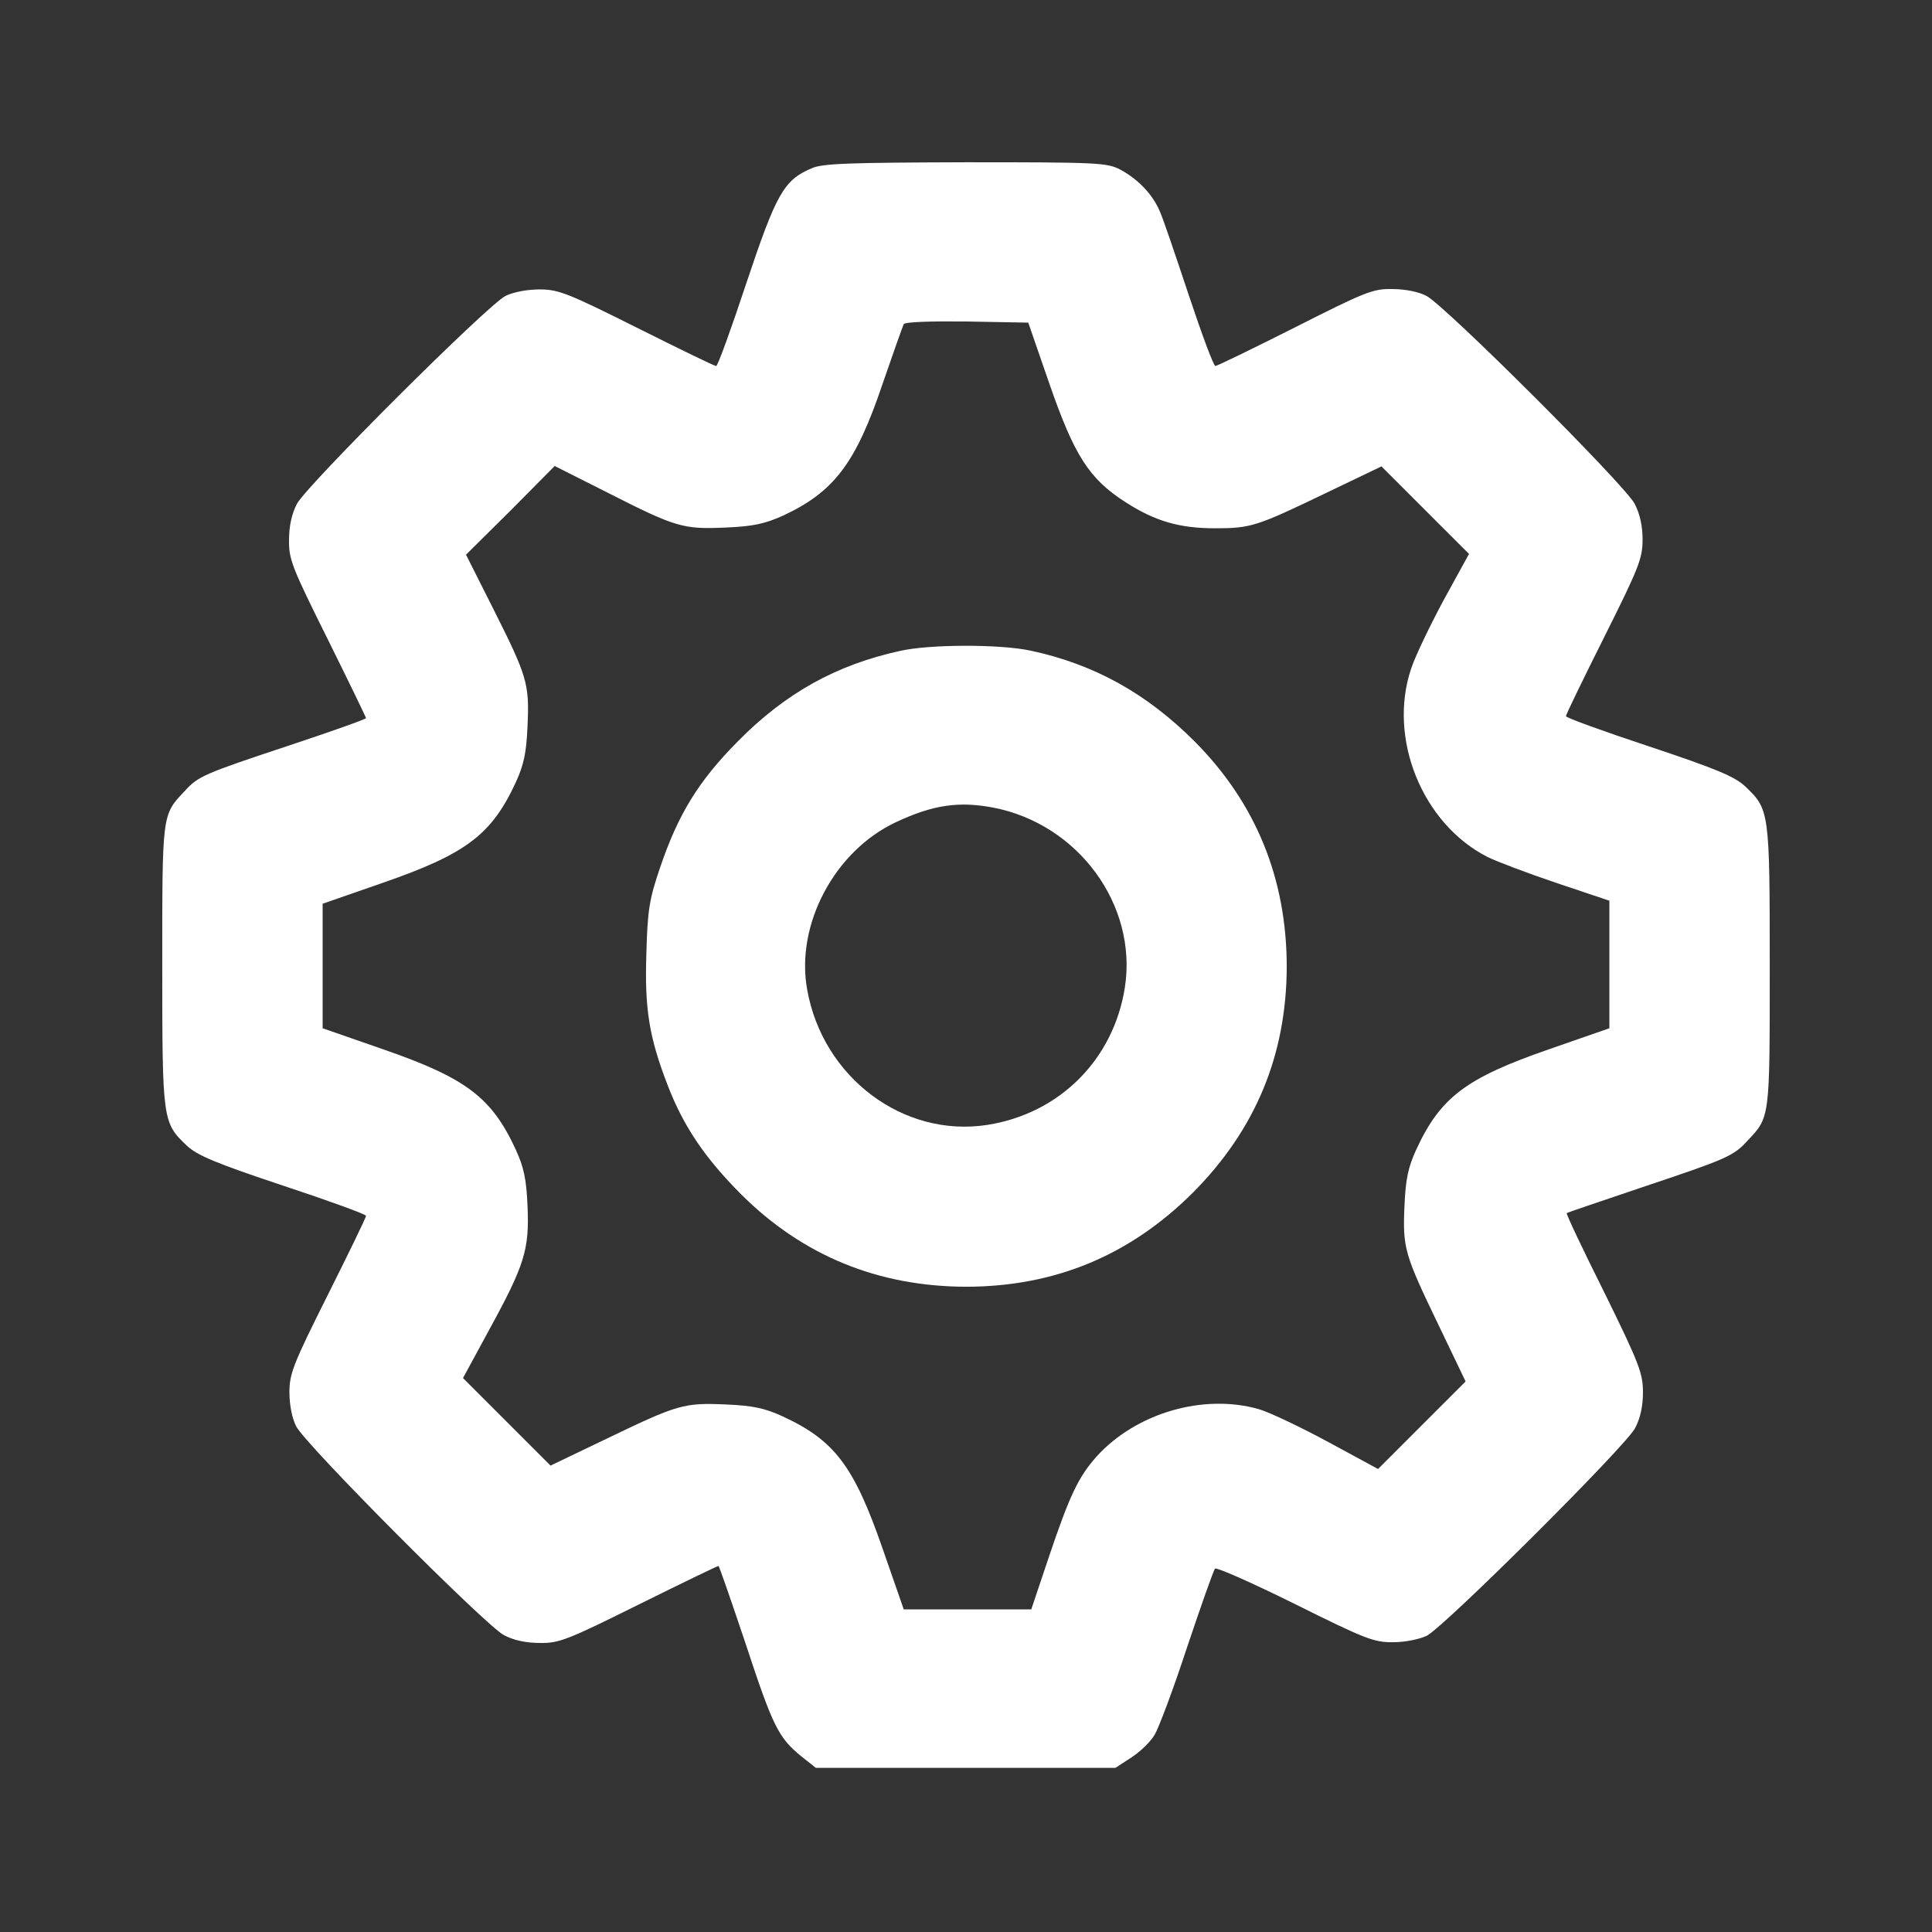 <?xml version="1.0" standalone="no"?>
<!DOCTYPE svg PUBLIC "-//W3C//DTD SVG 20010904//EN"
 "http://www.w3.org/TR/2001/REC-SVG-20010904/DTD/svg10.dtd">
<svg version="1.0" xmlns="http://www.w3.org/2000/svg"
 width="512pt" height="512pt" viewBox="0 0 512 512"
 preserveAspectRatio="xMidYMid meet">

<rect x="0" y="0" width="512" height="512" fill="#333333" stroke="none"/>

<g transform="translate(0,512) scale(0.1,-0.1)"
fill="#ffffff" stroke="none">
<path d="M2151 4674 c-74 -31 -94 -68 -173 -304 -40 -121 -76 -220 -80 -220
-5 0 -99 46 -211 102 -182 91 -207 101 -257 101 -33 0 -69 -7 -90 -17 -48 -24
-526 -501 -553 -551 -14 -27 -21 -59 -21 -96 -1 -51 8 -73 102 -262 56 -113
102 -208 102 -210 0 -3 -91 -35 -202 -72 -229 -76 -243 -82 -279 -122 -60 -63
-59 -59 -59 -463 0 -411 1 -415 65 -476 28 -26 75 -46 255 -106 121 -40 220
-76 220 -80 0 -5 -46 -99 -102 -211 -91 -182 -101 -207 -101 -257 0 -33 7 -69
18 -90 24 -48 500 -526 550 -553 26 -14 59 -21 96 -21 50 -1 73 8 262 102 113
56 208 102 211 102 2 0 34 -93 72 -206 72 -219 87 -249 147 -298 l39 -31 397
0 397 0 43 28 c23 15 51 42 61 60 11 18 50 122 86 232 37 110 70 204 74 208 4
4 99 -38 212 -94 187 -93 210 -102 261 -101 31 0 69 8 88 17 47 24 526 501
552 550 14 26 21 59 21 95 0 50 -9 75 -102 264 -57 114 -102 209 -100 211 2 2
92 32 201 69 221 74 241 82 278 123 60 63 59 59 59 463 0 411 -1 415 -65 476
-28 26 -75 46 -255 106 -121 40 -220 76 -220 80 0 5 46 99 102 211 91 182 101
207 101 257 0 36 -7 68 -21 95 -25 49 -503 526 -552 551 -21 11 -57 18 -91 18
-51 1 -72 -8 -258 -102 -111 -56 -206 -102 -210 -102 -5 0 -36 84 -70 186 -34
102 -68 203 -77 223 -19 46 -59 87 -106 112 -35 18 -62 19 -410 19 -306 -1
-379 -3 -407 -16z m630 -571 c66 -190 105 -252 202 -314 78 -50 142 -69 237
-69 95 0 110 5 293 93 l148 71 116 -116 116 -116 -67 -122 c-36 -67 -75 -148
-86 -181 -63 -185 29 -412 202 -500 24 -12 106 -43 183 -69 l140 -47 0 -169 0
-169 -161 -56 c-219 -76 -287 -127 -351 -266 -21 -46 -28 -77 -31 -149 -5
-112 0 -128 91 -317 l71 -148 -116 -116 -116 -116 -131 71 c-72 39 -154 78
-183 87 -147 43 -327 -9 -432 -125 -48 -54 -71 -102 -126 -265 l-47 -140 -169
0 -169 0 -56 161 c-76 219 -127 287 -266 351 -46 21 -77 28 -149 31 -112 5
-128 0 -317 -91 l-148 -71 -116 116 -116 116 70 129 c94 172 106 212 101 327
-3 72 -10 103 -31 149 -64 139 -132 190 -351 266 l-161 56 0 165 0 165 161 56
c219 76 287 127 351 266 21 46 28 77 31 149 5 112 0 130 -91 311 l-72 143 118
117 117 118 143 -72 c179 -91 198 -96 311 -91 72 3 103 10 150 31 136 63 194
139 265 350 28 81 53 152 56 158 4 6 71 8 168 7 l162 -3 56 -162z"/>
<path d="M2385 3395 c-169 -37 -304 -112 -430 -240 -104 -105 -158 -193 -206
-335 -28 -82 -33 -112 -36 -225 -5 -148 7 -223 56 -350 42 -110 100 -195 196
-291 163 -162 363 -244 598 -244 234 1 431 83 598 249 166 167 248 364 249
598 0 235 -82 435 -244 598 -128 128 -267 205 -436 241 -81 17 -265 17 -345
-1z m246 -415 c226 -43 384 -258 350 -477 -30 -191 -173 -334 -364 -364 -223
-35 -437 126 -478 359 -31 172 73 367 235 443 98 46 166 56 257 39z"/>
</g>
</svg>
